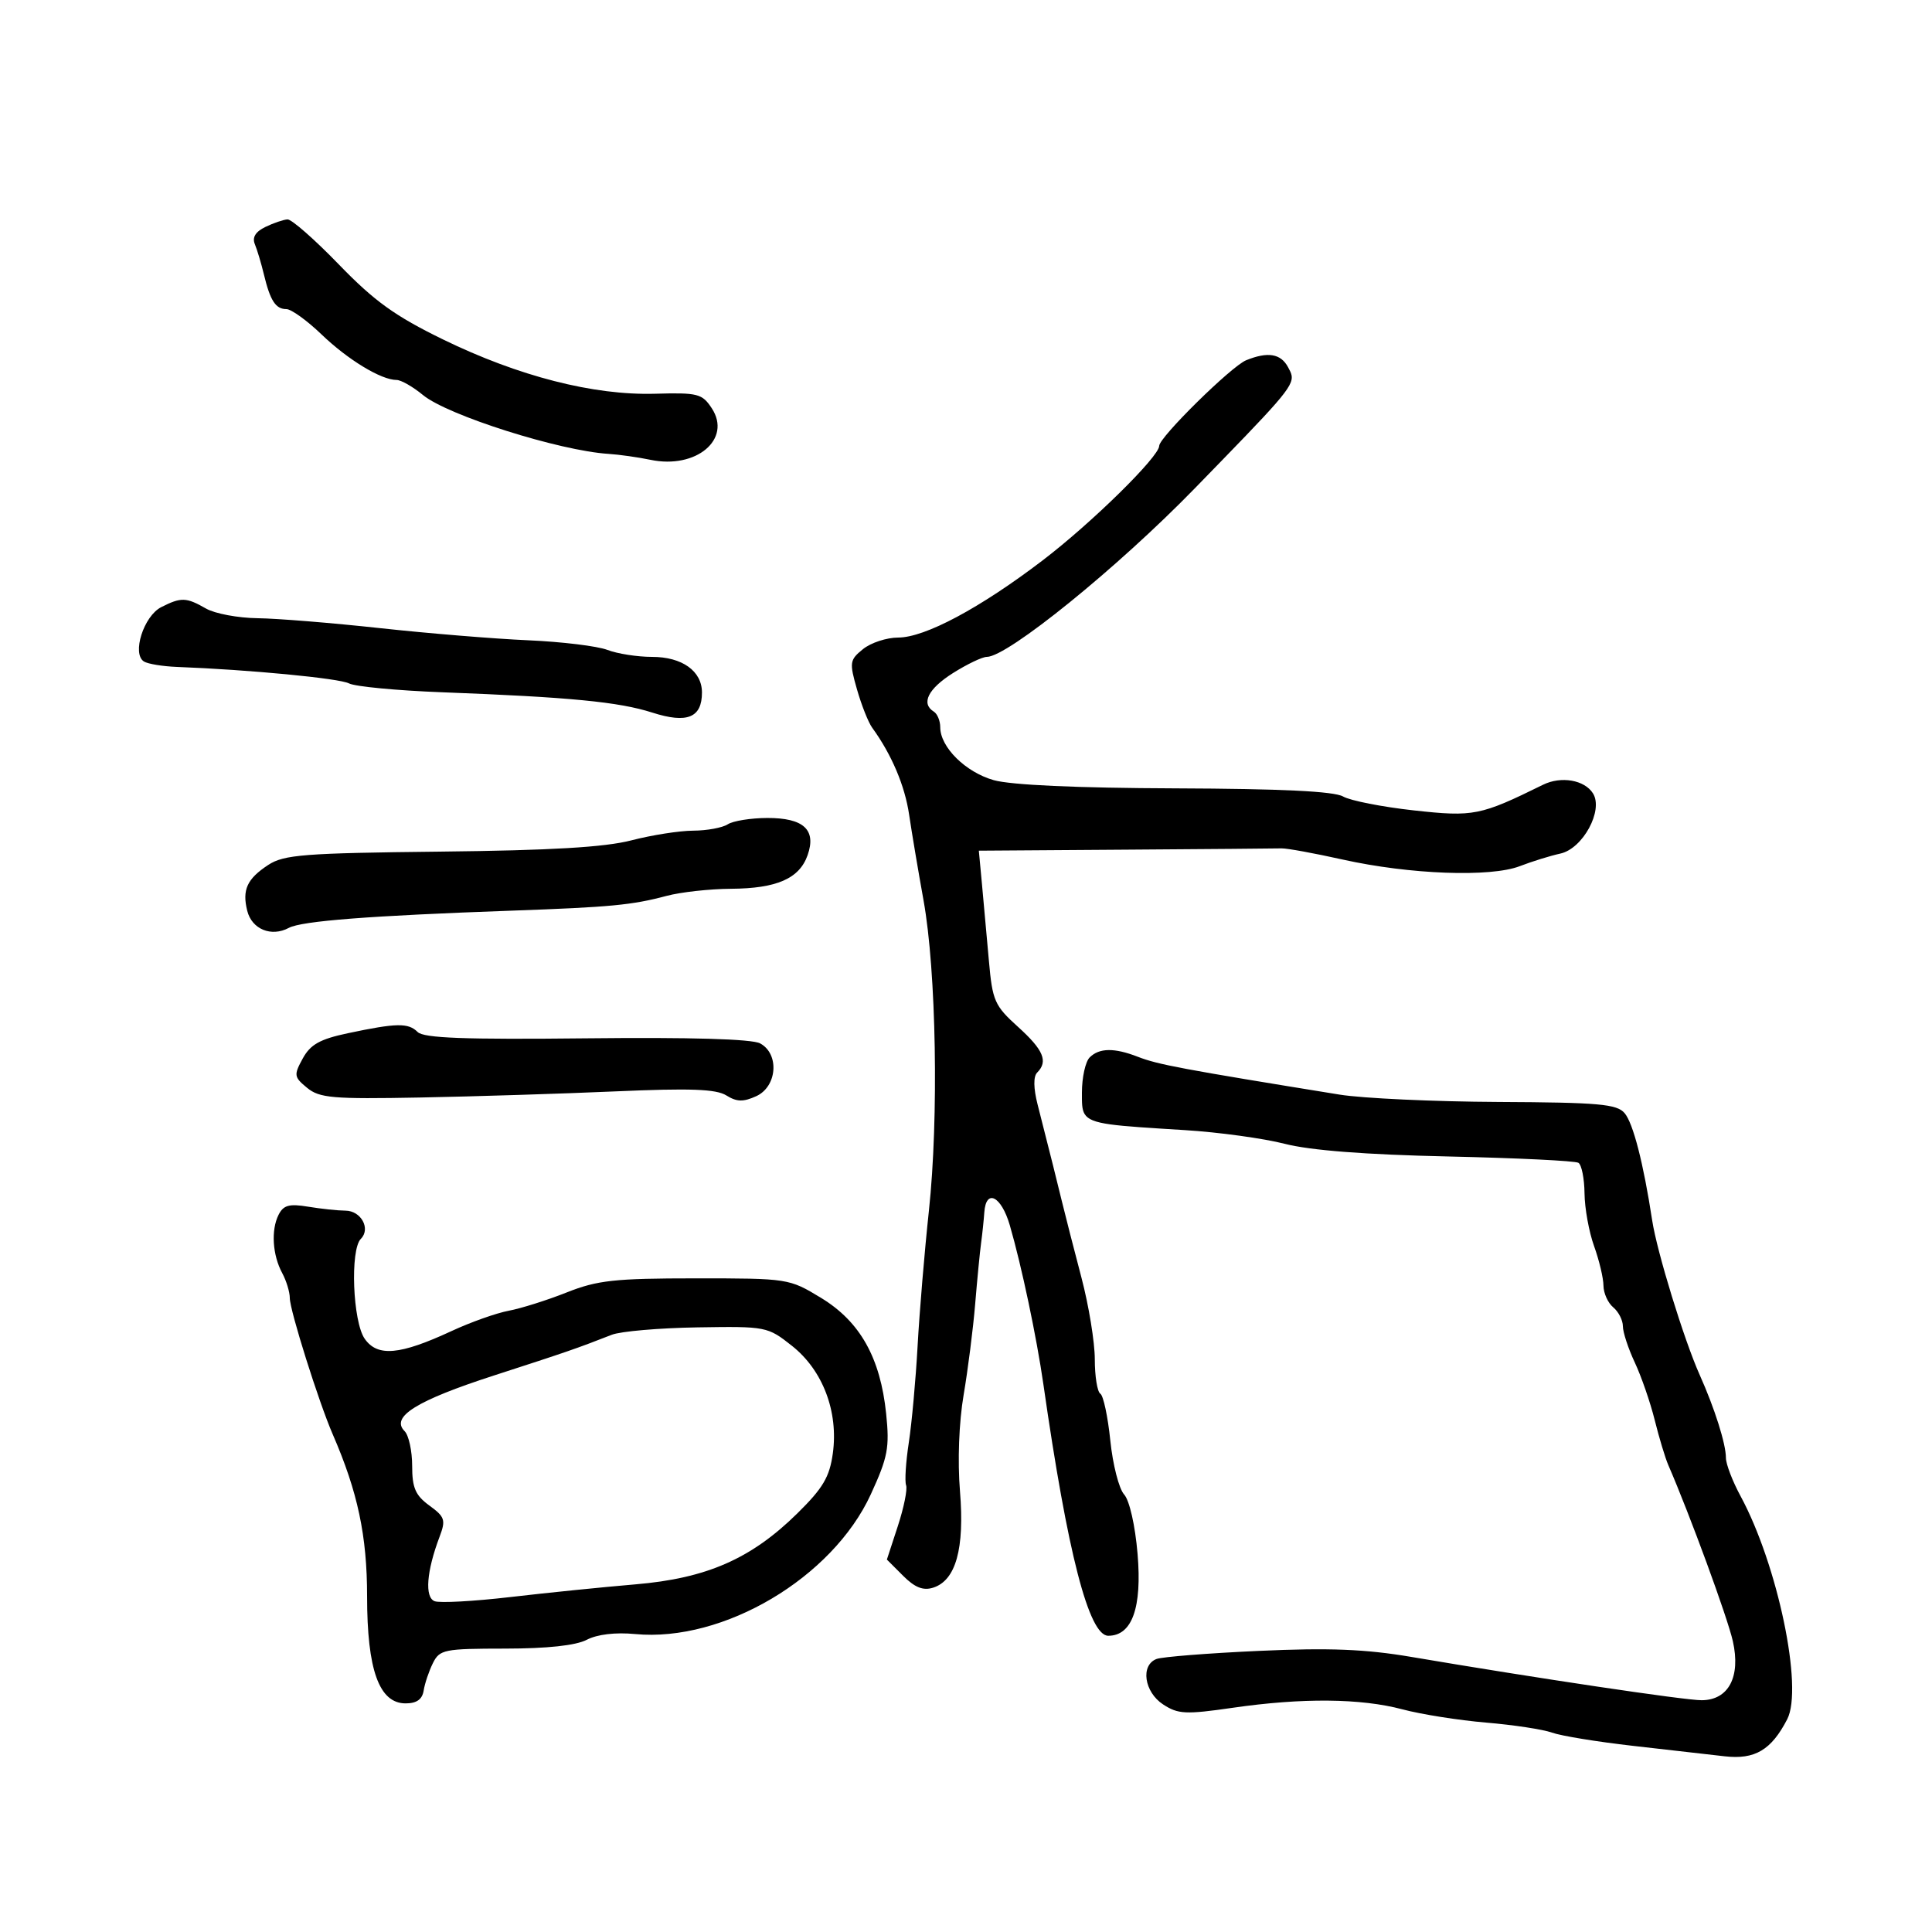 <svg xmlns="http://www.w3.org/2000/svg" width="300" height="300" viewBox="0 0 300 300" version="1.1">
  <defs/>
  <path d="M43.256,188.635 C44.01,187.134 44.907,186.888 47.847,187.374 C49.856,187.706 52.464,187.983 53.643,187.989 C56.068,188.001 57.597,190.803 56.033,192.367 C54.342,194.058 54.774,205.232 56.633,207.887 C58.622,210.726 62.08,210.416 70.142,206.674 C73.089,205.306 77.075,203.891 79,203.53 C80.925,203.168 84.975,201.89 88,200.688 C92.764,198.797 95.442,198.504 108,198.502 C122.39,198.5 122.538,198.523 127.5,201.539 C133.548,205.214 136.702,210.825 137.6,219.51 C138.147,224.794 137.867,226.27 135.221,232.034 C129.267,245.002 112.326,255.042 98.608,253.733 C95.561,253.442 92.731,253.78 91.108,254.627 C89.414,255.511 84.966,255.99 78.419,255.994 C68.965,256 68.268,256.14 67.221,258.25 C66.606,259.488 65.961,261.4 65.788,262.5 C65.57,263.879 64.701,264.5 62.986,264.5 C58.871,264.5 57.003,259.312 57.002,247.88 C57,238.479 55.556,231.672 51.664,222.716 C49.498,217.733 45,203.454 45,201.563 C45,200.631 44.47,198.886 43.822,197.684 C42.307,194.874 42.065,191.004 43.256,188.635 Z M193.5,55.94 C196.864,54.572 198.879,54.906 200.009,57.017 C200.26,57.487 200.472,57.863 200.551,58.265 C200.904,60.062 198.621,62.376 185.5,75.858 C173.51,88.178 156.45,102 153.234,102 C152.534,102 150.169,103.131 147.98,104.513 C144.107,106.958 142.969,109.245 145,110.5 C145.55,110.84 146,111.931 146,112.924 C146,116.017 149.923,119.899 154.304,121.142 C156.976,121.899 167.218,122.362 182.5,122.416 C198.945,122.474 207.145,122.871 208.549,123.678 C209.676,124.325 214.626,125.298 219.549,125.839 C228.83,126.859 229.857,126.655 239.601,121.856 C242.404,120.476 246.048,121.105 247.359,123.196 C249.014,125.836 245.778,131.792 242.279,132.546 C240.75,132.876 237.925,133.752 236,134.494 C231.436,136.253 218.903,135.787 208.5,133.472 C204.1,132.492 199.825,131.711 199,131.735 C198.175,131.76 187.261,131.85 174.747,131.936 L151.993,132.093 L152.479,137.296 C152.746,140.158 153.231,145.515 153.557,149.201 C154.105,155.41 154.436,156.162 158.074,159.448 C162.039,163.03 162.786,164.814 161.049,166.551 C160.448,167.152 160.472,168.973 161.116,171.501 C163.427,180.585 163.953,182.684 164.879,186.5 C165.412,188.7 166.783,194.044 167.924,198.377 C169.066,202.709 170,208.42 170,211.068 C170,213.716 170.387,216.121 170.859,216.413 C171.331,216.705 172.03,219.984 172.41,223.7 C172.791,227.415 173.753,231.175 174.549,232.054 C175.387,232.981 176.268,236.863 176.641,241.284 C177.348,249.645 175.79,254 172.092,254 C169.082,254 165.776,241.195 162.023,215 C160.964,207.611 158.625,196.525 156.8,190.25 C155.481,185.718 153.103,184.516 152.844,188.25 C152.758,189.488 152.534,191.625 152.345,193 C152.157,194.375 151.742,198.65 151.423,202.5 C151.104,206.35 150.298,212.694 149.632,216.598 C148.907,220.849 148.68,226.854 149.066,231.572 C149.795,240.491 148.423,245.414 144.896,246.533 C143.35,247.024 142.059,246.513 140.236,244.69 L137.714,242.169 L139.417,236.963 C140.354,234.099 140.93,231.248 140.698,230.628 C140.466,230.008 140.655,227.025 141.119,224 C141.583,220.975 142.197,214.225 142.484,209 C142.771,203.775 143.561,194.325 144.24,188 C145.781,173.643 145.385,150.762 143.407,139.814 C142.581,135.241 141.573,129.25 141.168,126.5 C140.505,121.994 138.45,117.156 135.434,113 C134.835,112.175 133.771,109.494 133.07,107.042 C131.873,102.856 131.93,102.475 134.008,100.792 C135.226,99.806 137.683,99 139.47,99 C143.619,99 152.192,94.42 161.889,87.024 C169.505,81.215 180,70.906 180,69.235 C180,67.905 191.201,56.875 193.5,55.94 Z M169.2,164.2 C170.692,162.708 173.037,162.676 176.685,164.097 C179.788,165.306 183.457,165.994 208,169.969 C211.575,170.548 222.683,171.062 232.686,171.111 C248.281,171.187 251.07,171.435 252.27,172.85 C253.597,174.414 255.198,180.644 256.549,189.5 C257.297,194.403 261.5,208.07 263.93,213.5 C266.268,218.726 268,224.206 268,226.379 C268,227.334 269.021,230.002 270.27,232.308 C276.029,242.944 280.035,262.099 277.518,266.964 C275.043,271.75 272.503,273.255 267.805,272.717 C265.437,272.446 259,271.713 253.5,271.087 C248,270.462 242.375,269.542 241,269.043 C239.625,268.543 235.026,267.843 230.781,267.485 C226.535,267.128 220.685,266.203 217.781,265.429 C211.301,263.705 202.229,263.62 191.409,265.185 C184.103,266.241 182.93,266.184 180.607,264.662 C177.67,262.738 177.066,258.573 179.582,257.607 C180.453,257.273 187.606,256.707 195.479,256.349 C206.411,255.852 212.004,256.074 219.147,257.285 C238.689,260.6 261.606,264.018 264.227,264.009 C268.409,263.995 270.319,260.386 269.077,254.846 C268.258,251.189 262.393,235.189 259.054,227.5 C258.576,226.4 257.625,223.25 256.941,220.5 C256.256,217.75 254.864,213.728 253.848,211.562 C252.832,209.396 252,206.864 252,205.935 C252,205.005 251.325,203.685 250.5,203 C249.675,202.315 248.993,200.798 248.985,199.628 C248.977,198.457 248.321,195.7 247.529,193.5 C246.736,191.3 246.068,187.614 246.044,185.309 C246.02,183.004 245.593,180.867 245.096,180.56 C244.599,180.252 235.487,179.81 224.846,179.576 C212,179.293 203.484,178.633 199.5,177.612 C196.2,176.766 189.225,175.809 184,175.485 C172.805,174.791 169.44,174.628 168.431,173.002 C167.968,172.257 168,171.205 168,169.655 C168,167.315 168.54,164.86 169.2,164.2 Z M95,207.262 C89.502,209.412 88.071,209.906 76.732,213.575 C64.675,217.476 60.606,220.006 62.824,222.224 C63.471,222.871 64,225.297 64,227.617 C64,231.036 64.506,232.202 66.677,233.783 C69.083,235.536 69.243,236.024 68.261,238.616 C66.23,243.978 65.917,248.031 67.487,248.633 C68.286,248.94 73.566,248.651 79.22,247.992 C84.874,247.332 93.616,246.445 98.647,246.02 C109.731,245.085 116.638,242.058 123.819,234.989 C127.797,231.074 128.818,229.345 129.321,225.678 C130.209,219.199 127.77,212.778 122.98,208.984 C119.195,205.986 118.979,205.944 108.319,206.113 C102.369,206.208 96.375,206.725 95,207.262 Z M113,128 C113.825,127.467 116.582,127.024 119.128,127.015 C124.786,126.997 126.793,128.843 125.405,132.788 C124.126,136.427 120.622,137.963 113.5,138.009 C110.2,138.03 105.7,138.527 103.5,139.114 C98.15,140.54 94.811,140.858 79.5,141.404 C57.43,142.19 46.856,143.006 44.85,144.08 C42.133,145.534 39.113,144.297 38.394,141.436 C37.576,138.176 38.357,136.468 41.65,134.308 C44.085,132.712 47.214,132.469 68.354,132.239 C85.581,132.05 93.912,131.559 98.044,130.489 C101.204,129.67 105.524,128.993 107.644,128.985 C109.765,128.976 112.175,128.533 113,128 Z M25.039,94.275 C28.134,92.709 28.911,92.734 32,94.5 C33.375,95.286 36.975,95.959 40,95.996 C43.025,96.033 51.575,96.726 59,97.536 C66.425,98.345 76.775,99.194 82,99.422 C87.225,99.65 92.767,100.323 94.315,100.918 C95.863,101.513 98.978,102 101.236,102 C105.918,102 109,104.197 109,107.533 C109,111.454 106.697,112.385 101.286,110.651 C96.089,108.985 88.498,108.25 68.694,107.497 C61.651,107.229 55.126,106.609 54.194,106.119 C52.693,105.329 38.688,103.987 27.483,103.56 C25.274,103.475 22.967,103.097 22.356,102.72 C20.444,101.538 22.313,95.654 25.039,94.275 Z M41.209,35.239 C42.469,34.632 44.014,34.105 44.641,34.068 C45.269,34.03 48.869,37.19 52.641,41.09 C58.137,46.77 61.346,49.079 68.785,52.706 C80.524,58.429 92.155,61.409 101.707,61.14 C108.371,60.953 109.035,61.123 110.528,63.402 C113.673,68.202 108.107,72.88 101.01,71.401 C99.08,70.999 96.15,70.584 94.5,70.479 C86.844,69.992 69.482,64.486 65.673,61.337 C64.119,60.052 62.275,59 61.577,59 C59.188,59 54.024,55.866 49.93,51.932 C47.679,49.77 45.225,48 44.477,48 C42.808,48 41.961,46.699 40.983,42.632 C40.569,40.909 39.935,38.79 39.574,37.921 C39.134,36.863 39.672,35.979 41.209,35.239 Z M54.009,160.44 C61.578,158.836 63.403,158.804 64.851,160.25 C65.8,161.198 72.132,161.435 91.079,161.23 C107.213,161.055 116.753,161.333 118.027,162.015 C121.061,163.638 120.688,168.73 117.426,170.216 C115.414,171.132 114.4,171.106 112.782,170.096 C111.197,169.106 107.169,168.959 95.606,169.467 C87.298,169.832 73.608,170.262 65.184,170.422 C51.657,170.679 49.612,170.503 47.684,168.917 C45.644,167.239 45.599,166.94 47.009,164.363 C48.201,162.185 49.674,161.359 54.009,160.44 Z"/>
</svg>

